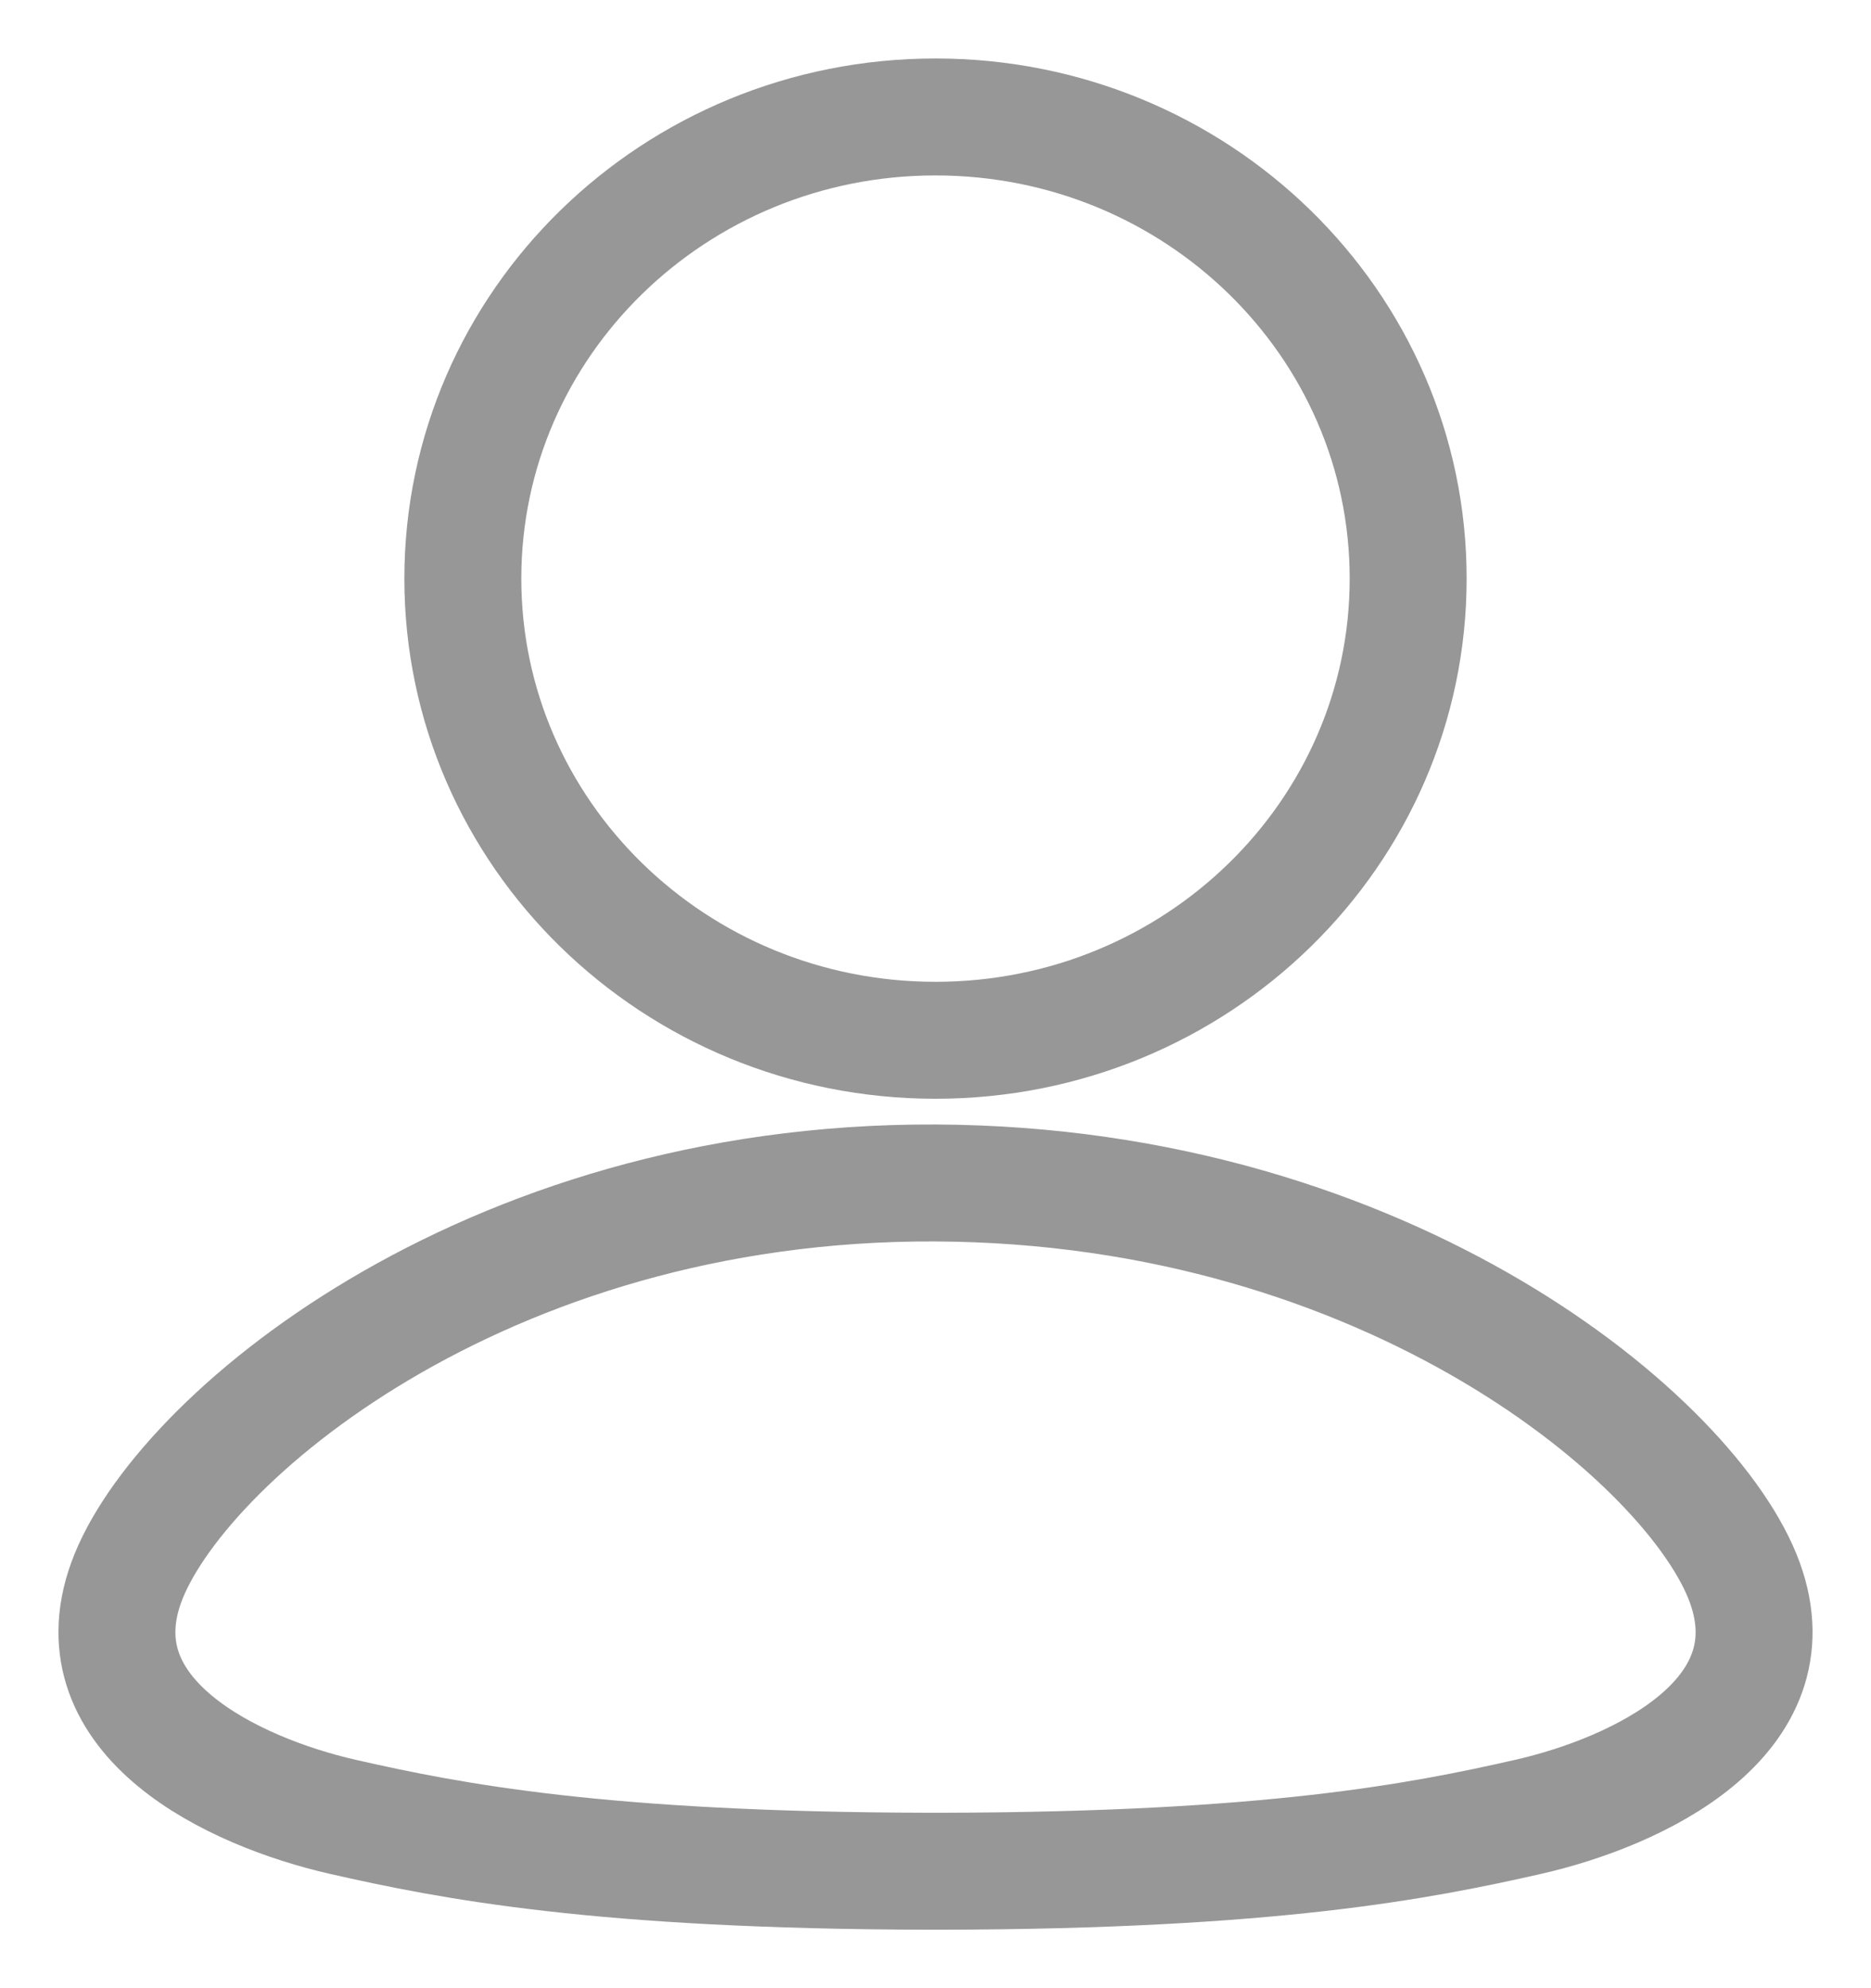 <?xml version="1.0" encoding="UTF-8"?>
<svg width="16px" height="17px" viewBox="0 0 16 17" version="1.1" xmlns="http://www.w3.org/2000/svg" xmlns:xlink="http://www.w3.org/1999/xlink">
    <!-- Generator: Sketch 55.1 (78136) - https://sketchapp.com -->
    <title>User Icon</title>
    <desc>Created with Sketch.</desc>
    <g id="Symbols" stroke="none" stroke-width="1" fill="none" fill-rule="evenodd" stroke-linecap="round" stroke-linejoin="round">
        <g id="Timeline-Menu" transform="translate(-12, -50)" stroke="#979797">
            <g id="User-Icon" transform="translate(13, 51)">
                <path d="M7,7.895 C9.232,7.895 11.042,6.127 11.042,3.947 C11.042,1.767 9.232,0 7,0 C4.768,0 2.958,1.767 2.958,3.947 C2.958,6.127 4.768,7.895 7,7.895 Z M6.968,15 C6.958,15 6.947,15 6.937,15 C4.132,14.994 2.856,14.745 1.932,14.535 C0.996,14.322 -0.34,13.689 0.079,12.532 C0.513,11.334 3.111,9.098 7,9.115 C10.889,9.132 13.487,11.334 13.921,12.532 C14.34,13.689 13.004,14.322 12.068,14.535 C11.144,14.745 9.868,14.994 7.063,15 C7.053,15 7.042,15 7.032,15 C7.021,15 7.011,15 7,15 C6.989,15 6.979,15 6.968,15 Z" id="Combined-Shape"></path>
            </g>
        </g>
    </g>
</svg>